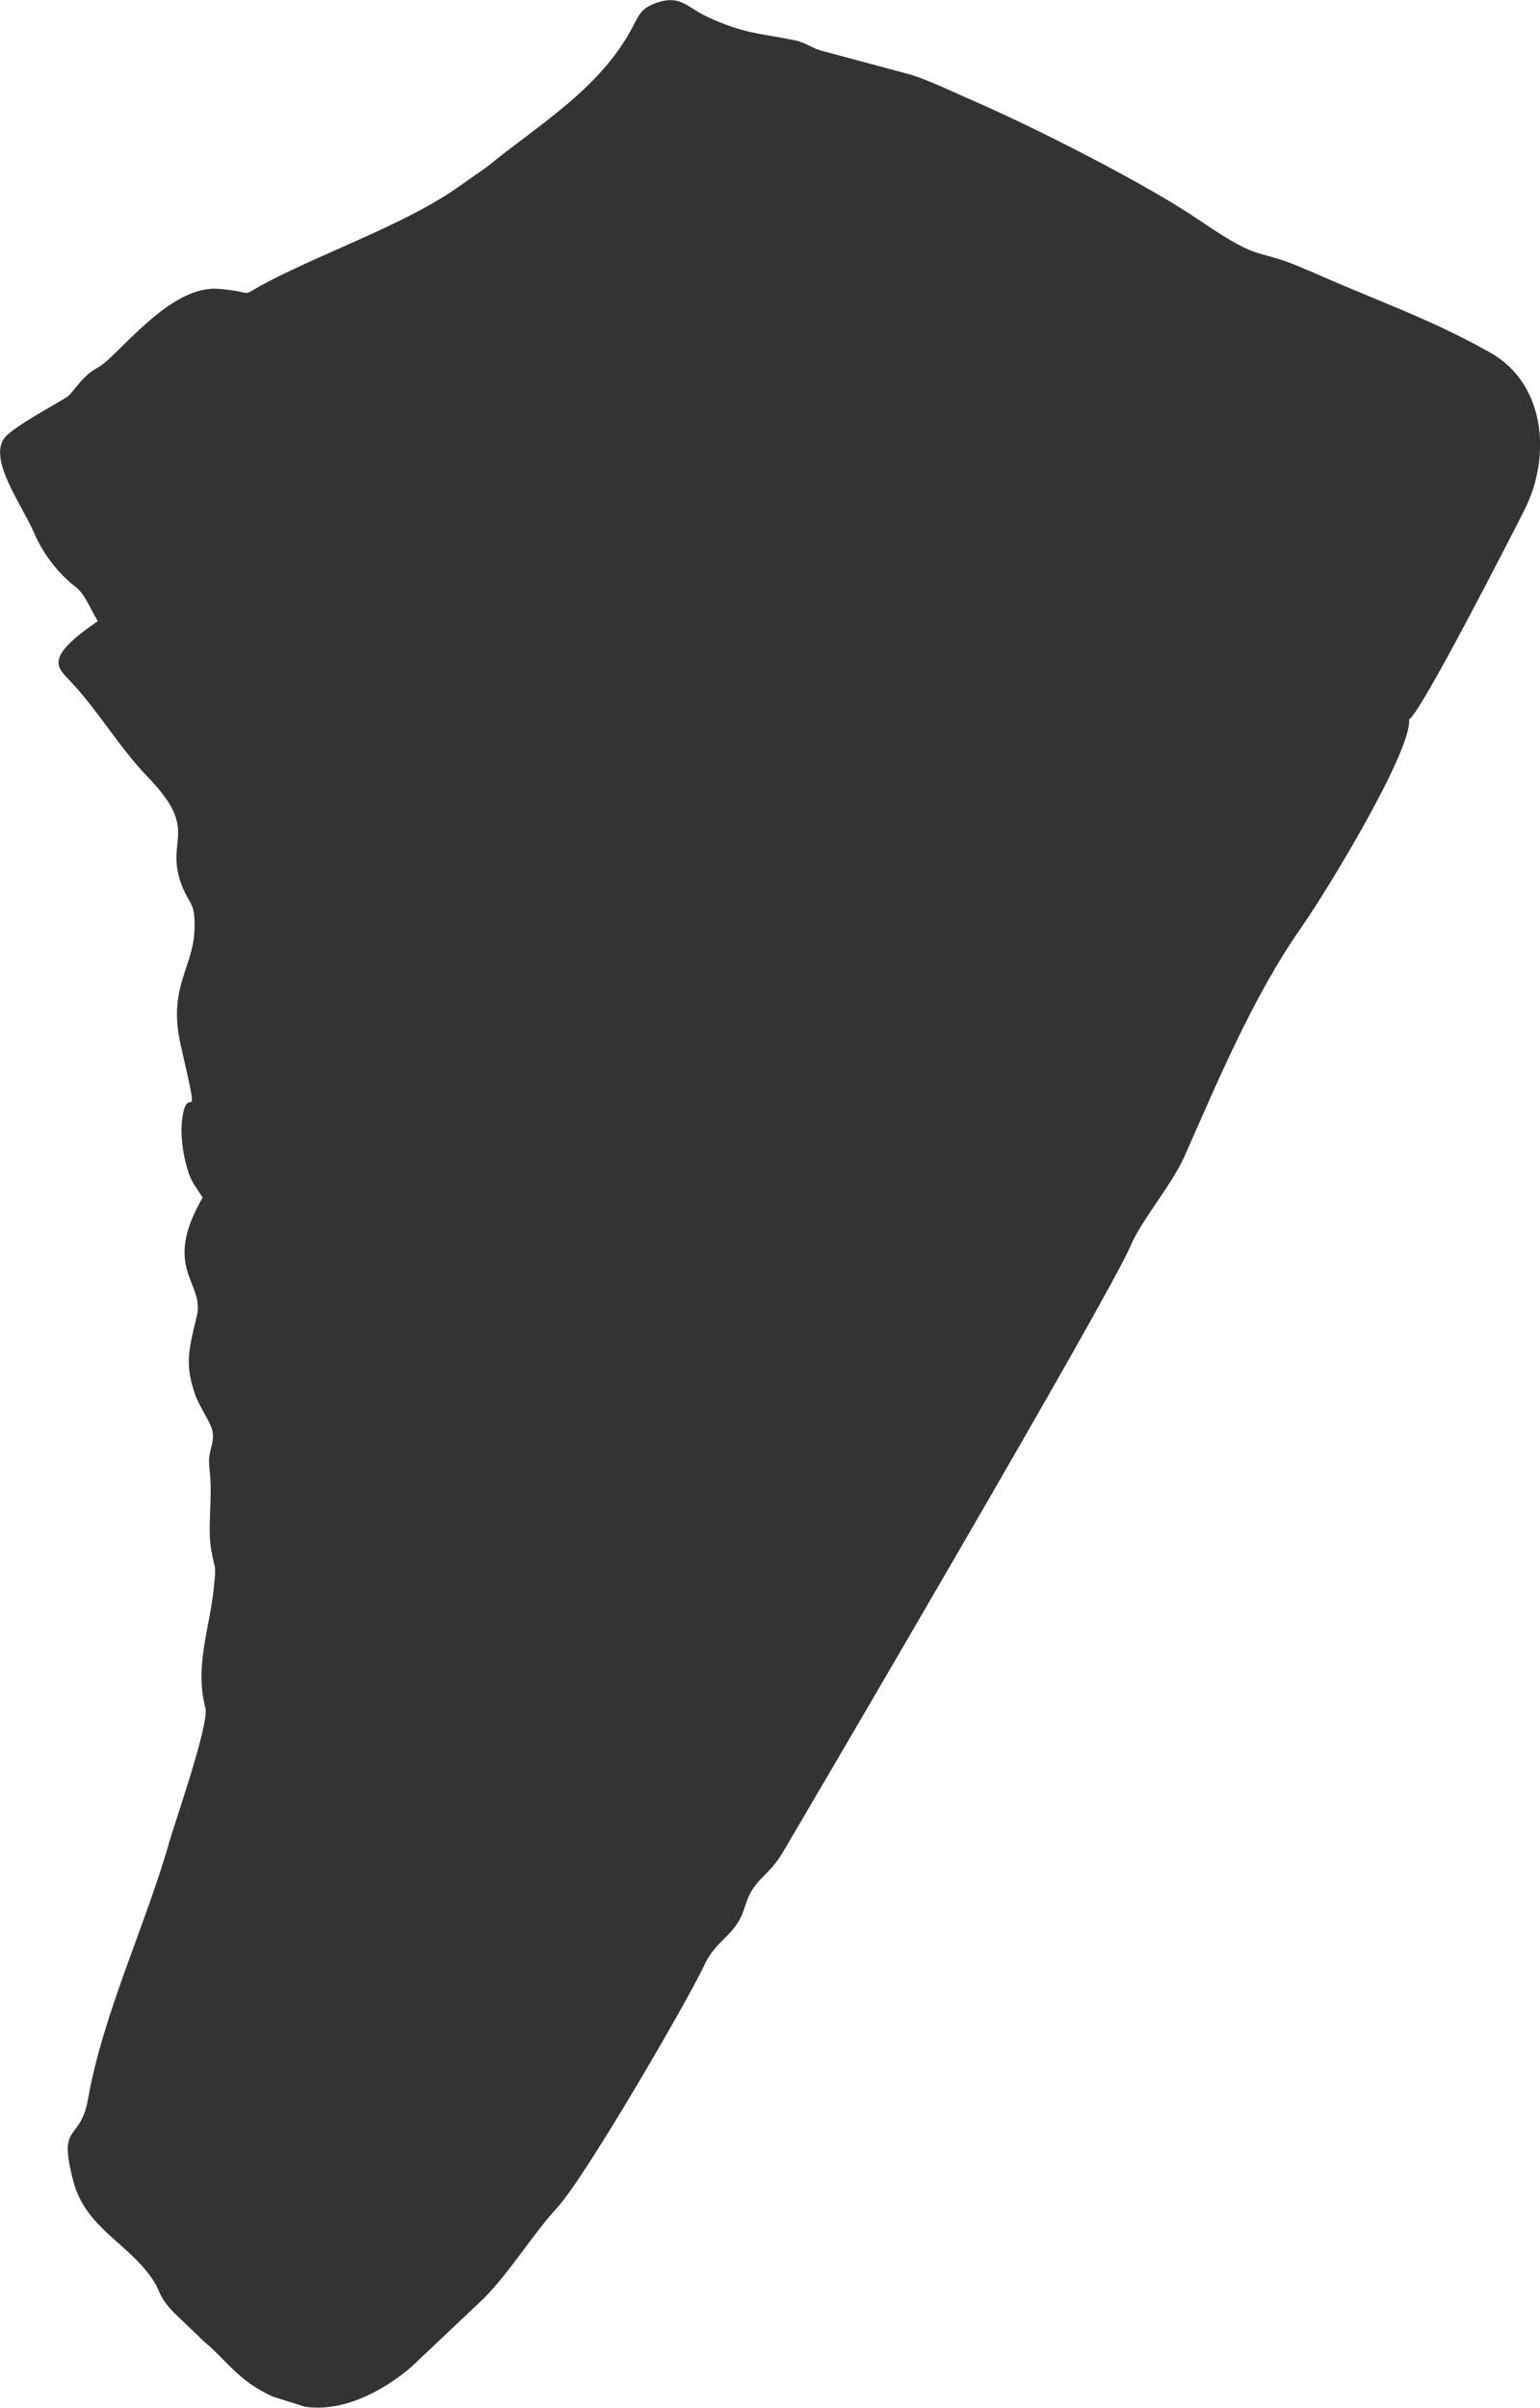 <?xml version="1.0" encoding="UTF-8"?>
<!DOCTYPE svg PUBLIC "-//W3C//DTD SVG 1.1//EN" "http://www.w3.org/Graphics/SVG/1.1/DTD/svg11.dtd">
<!-- Creator: CorelDRAW 2018 (64-Bit) -->
<svg xmlns="http://www.w3.org/2000/svg" xml:space="preserve" width="16.714mm" height="26.124mm" version="1.1" style="shape-rendering:geometricPrecision; text-rendering:geometricPrecision; image-rendering:optimizeQuality; fill-rule:evenodd; clip-rule:evenodd"
viewBox="0 0 116.83 182.61"
 xmlns:xlink="http://www.w3.org/1999/xlink">
 <defs>
  <style type="text/css">
   <![CDATA[
    .fil0 {fill:#333333}
   ]]>
  </style>
 </defs>
 <g id="Layer_x0020_1">
  <path class="fil0" d="M99.33 20.55c-4.24,-1.91 -3.3,-0.4 -8.3,-3.82 -4.06,-2.78 -12.82,-7.22 -17.68,-9.3 -0.94,-0.4 -2.53,-1.19 -4.13,-1.73l-6.69 -1.8c-0.99,-0.23 -1.3,-0.65 -2.22,-0.84 -2.53,-0.53 -3.82,-0.46 -6.69,-1.8 -1.49,-0.7 -2.01,-1.69 -3.83,-1.04 -0.87,0.31 -1.19,0.64 -1.58,1.41 -2.44,4.98 -7.2,7.7 -11.26,11.02l-2.61 1.83c-3.93,2.6 -9.38,4.53 -13.7,6.73 -2.89,1.47 -0.86,0.97 -4.02,0.7 -3.13,-0.27 -6.21,3.31 -8.33,5.29 -1.04,0.97 -0.92,0.53 -1.85,1.4 -0.47,0.44 -1.08,1.33 -1.33,1.49 -1.07,0.68 -4.09,2.28 -4.75,3.1 -1.3,1.63 1.31,5.1 2.23,7.24 0.64,1.49 1.76,3.02 3.13,4.07 0.74,0.56 1.15,1.74 1.7,2.61 -4.07,2.78 -3.12,3.46 -2.09,4.55 2.17,2.3 3.66,4.97 5.89,7.28 4.1,4.26 1.12,4.68 2.64,8.38 0.55,1.33 0.85,1.09 0.9,2.64 0.11,3.4 -2.12,4.67 -1.04,9.36 1.66,7.23 0.4,2.11 0.06,5.96 -0.07,0.84 0.09,2.01 0.28,2.8 0.37,1.51 0.52,1.49 1.31,2.75 -3.14,5.43 0.18,6.41 -0.44,8.98 -0.6,2.51 -0.95,3.64 -0.11,6.01 0.32,0.9 1.2,2.1 1.3,2.75 0.18,1.1 -0.42,1.33 -0.22,2.94 0.25,2.12 -0.18,4.23 0.11,5.95 0.29,1.75 0.42,0.99 0.2,3.05 -0.34,3.15 -1.45,5.88 -0.63,9.03 0.31,1.2 -2.36,8.82 -2.7,10.03 -1.79,6.36 -5.05,13.1 -6.2,19.61 -0.61,3.43 -2.34,1.66 -1.11,6.28 0.92,3.47 4.04,4.61 5.91,7.28 0.79,1.12 0.41,1.28 1.7,2.65l2.35 2.25c1.77,1.48 2.49,2.9 5.16,4.13l2.42 0.76c2.87,0.45 5.92,-1.16 8.06,-2.98l5.48 -5.18c2.01,-2 3.71,-4.85 5.66,-6.98 2.12,-2.32 9.8,-15.54 11.11,-18.32 0.6,-1.26 1.15,-1.61 1.93,-2.45 1.29,-1.38 0.99,-2.19 1.76,-3.35 0.69,-1.05 1.38,-1.26 2.33,-2.87 2.62,-4.45 24.66,-42 26.3,-45.85 0.9,-2.11 3.13,-4.62 4.12,-6.85 2.49,-5.61 5.17,-12.08 8.85,-17.34 2.18,-3.12 8.43,-13.52 8.19,-15.8 0.86,-0.42 7.8,-14 8.75,-15.88 2.13,-4.22 1.53,-9.85 -2.88,-12.09 -4.39,-2.47 -8.77,-3.95 -13.43,-6.05z"/>
 </g>
</svg>
